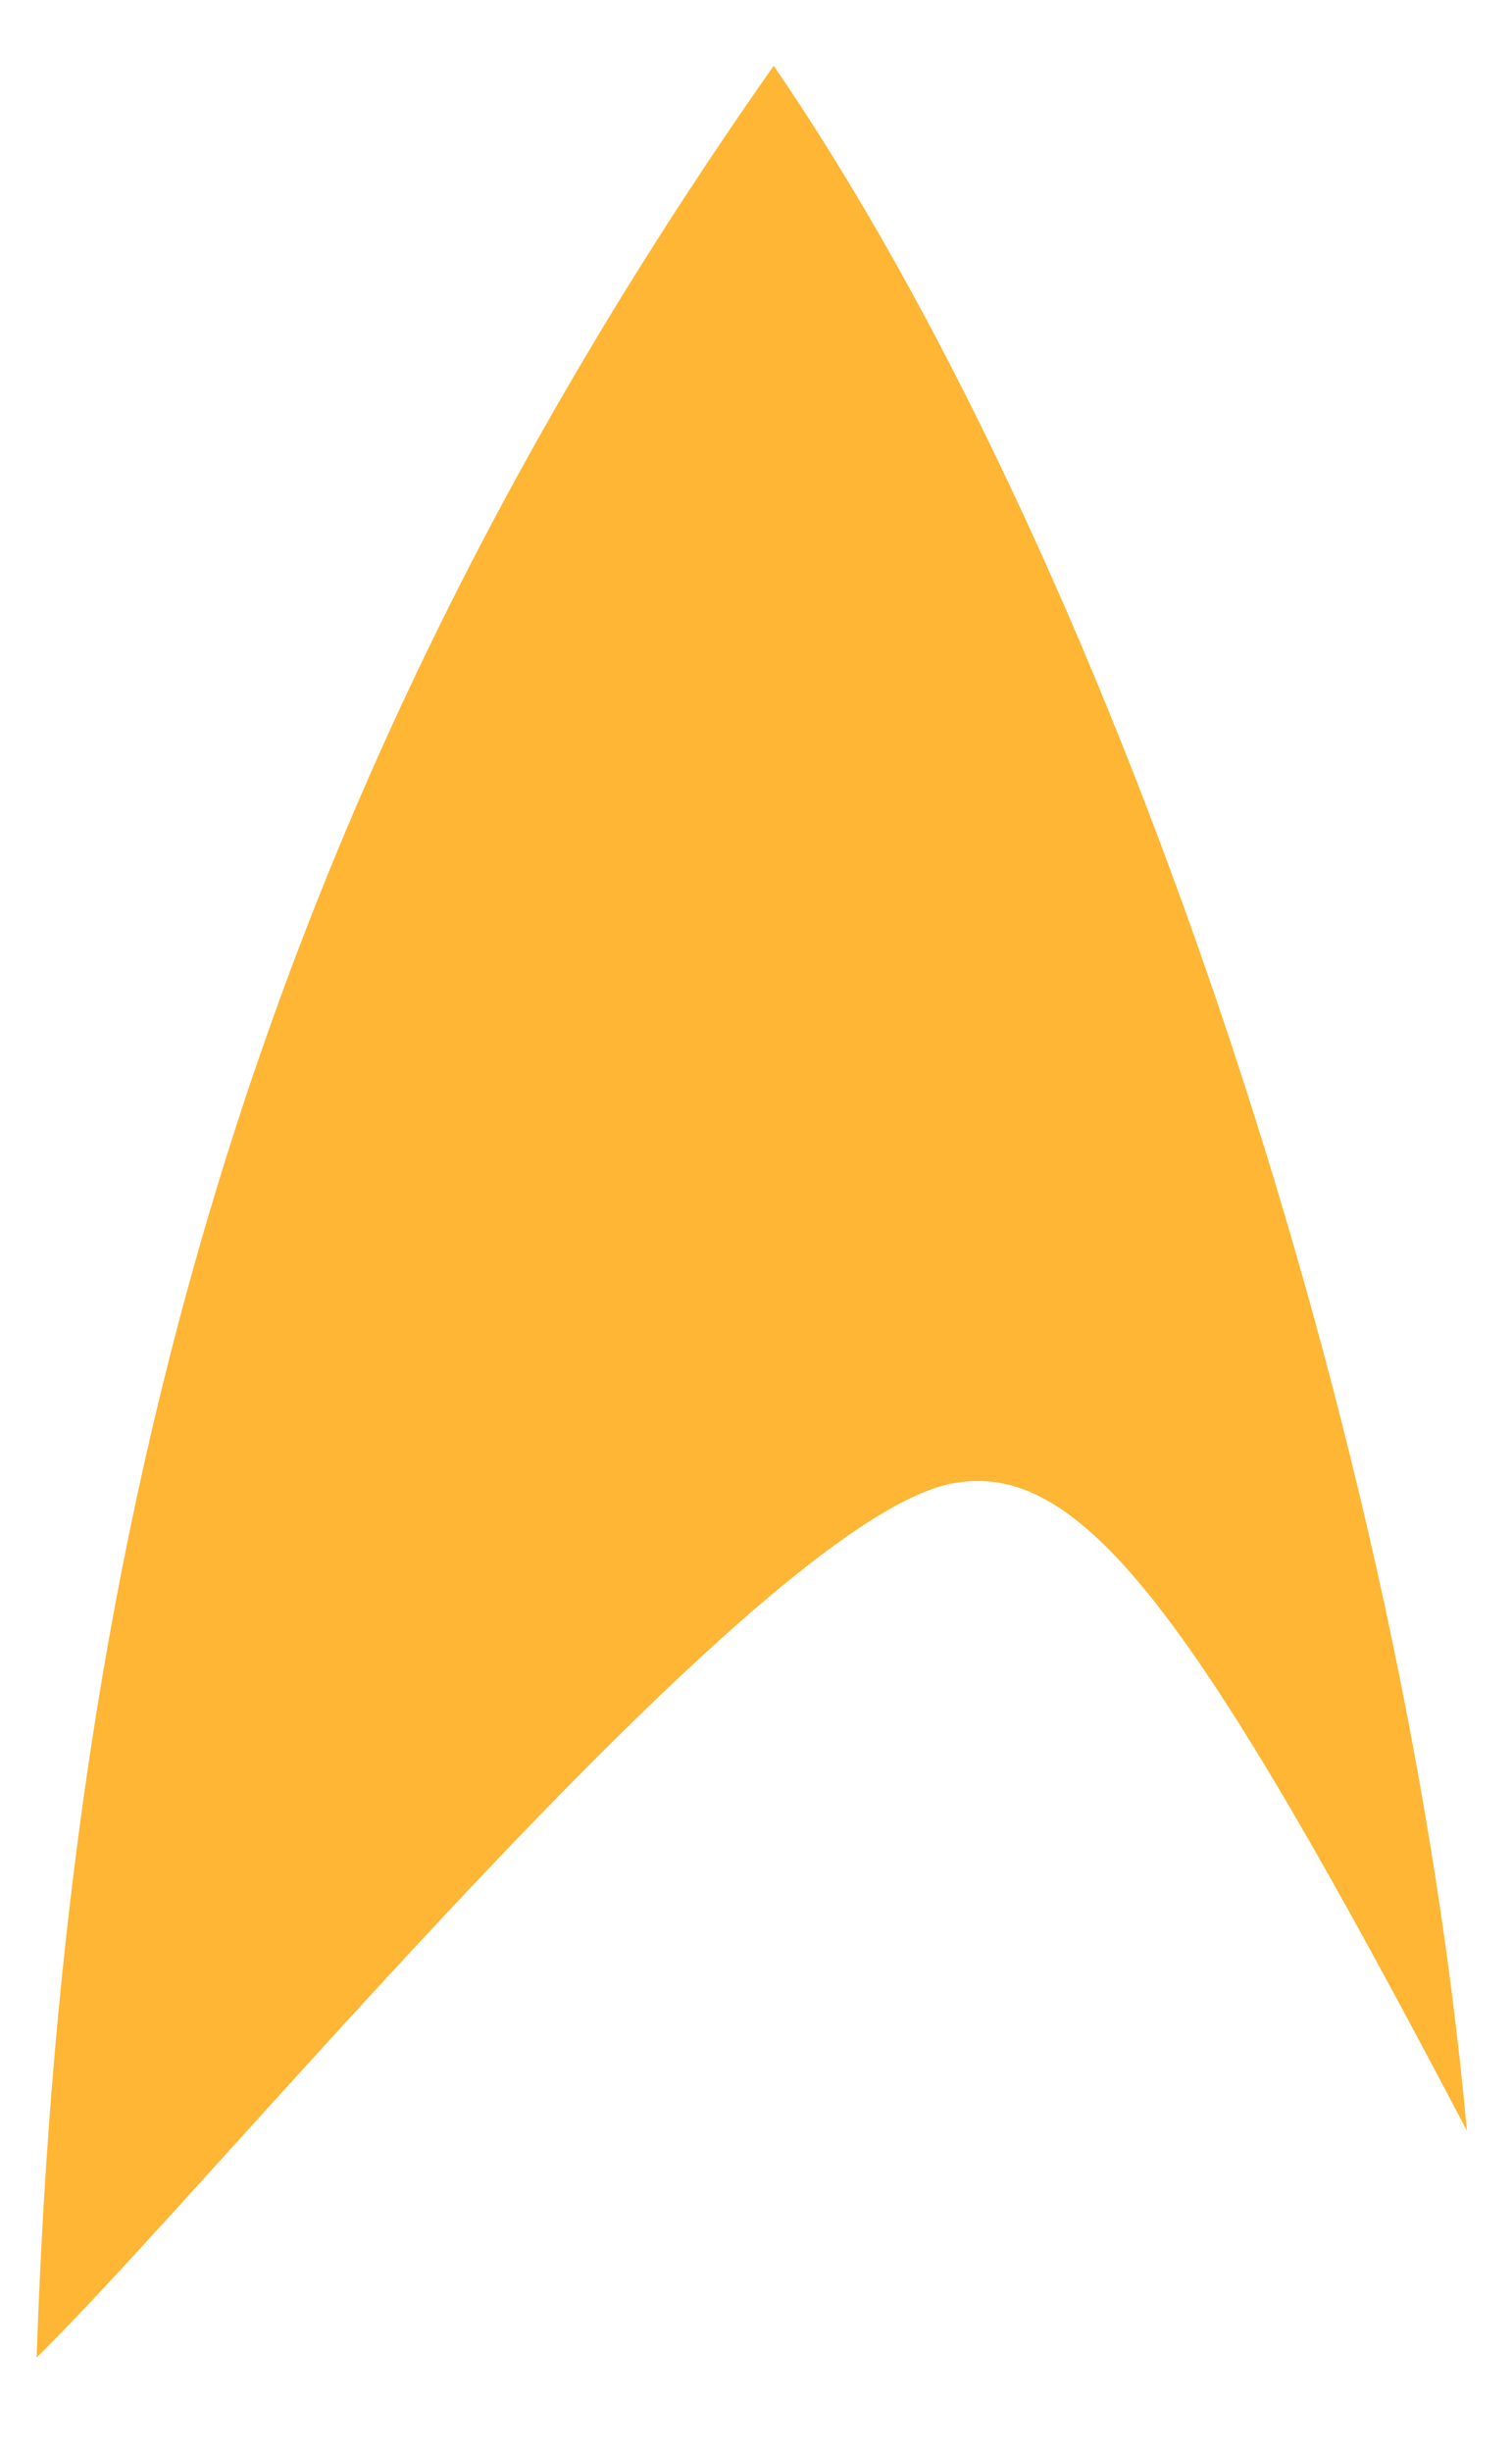 <svg version="1.1" xmlns="http://www.w3.org/2000/svg" x="0px" y="0px" width="300px" height="486.24px"
	 viewBox="-99.979 -162.047 300 486.24" enable-background="new -99.979 -162.047 300 486.24" xml:space="preserve">
<path fill="#FFB634" d="M53.531-149
	C-49.869-1.886-87.109,139.671-92.709,305.44C-58.591,272.187,50.02,139.858,88.765,132.167
	c25.854-5.135,48.595,26.062,102.307,128.312C178.008,116.698,118.265-54.826,53.531-149L53.531-149z"/>
</svg>